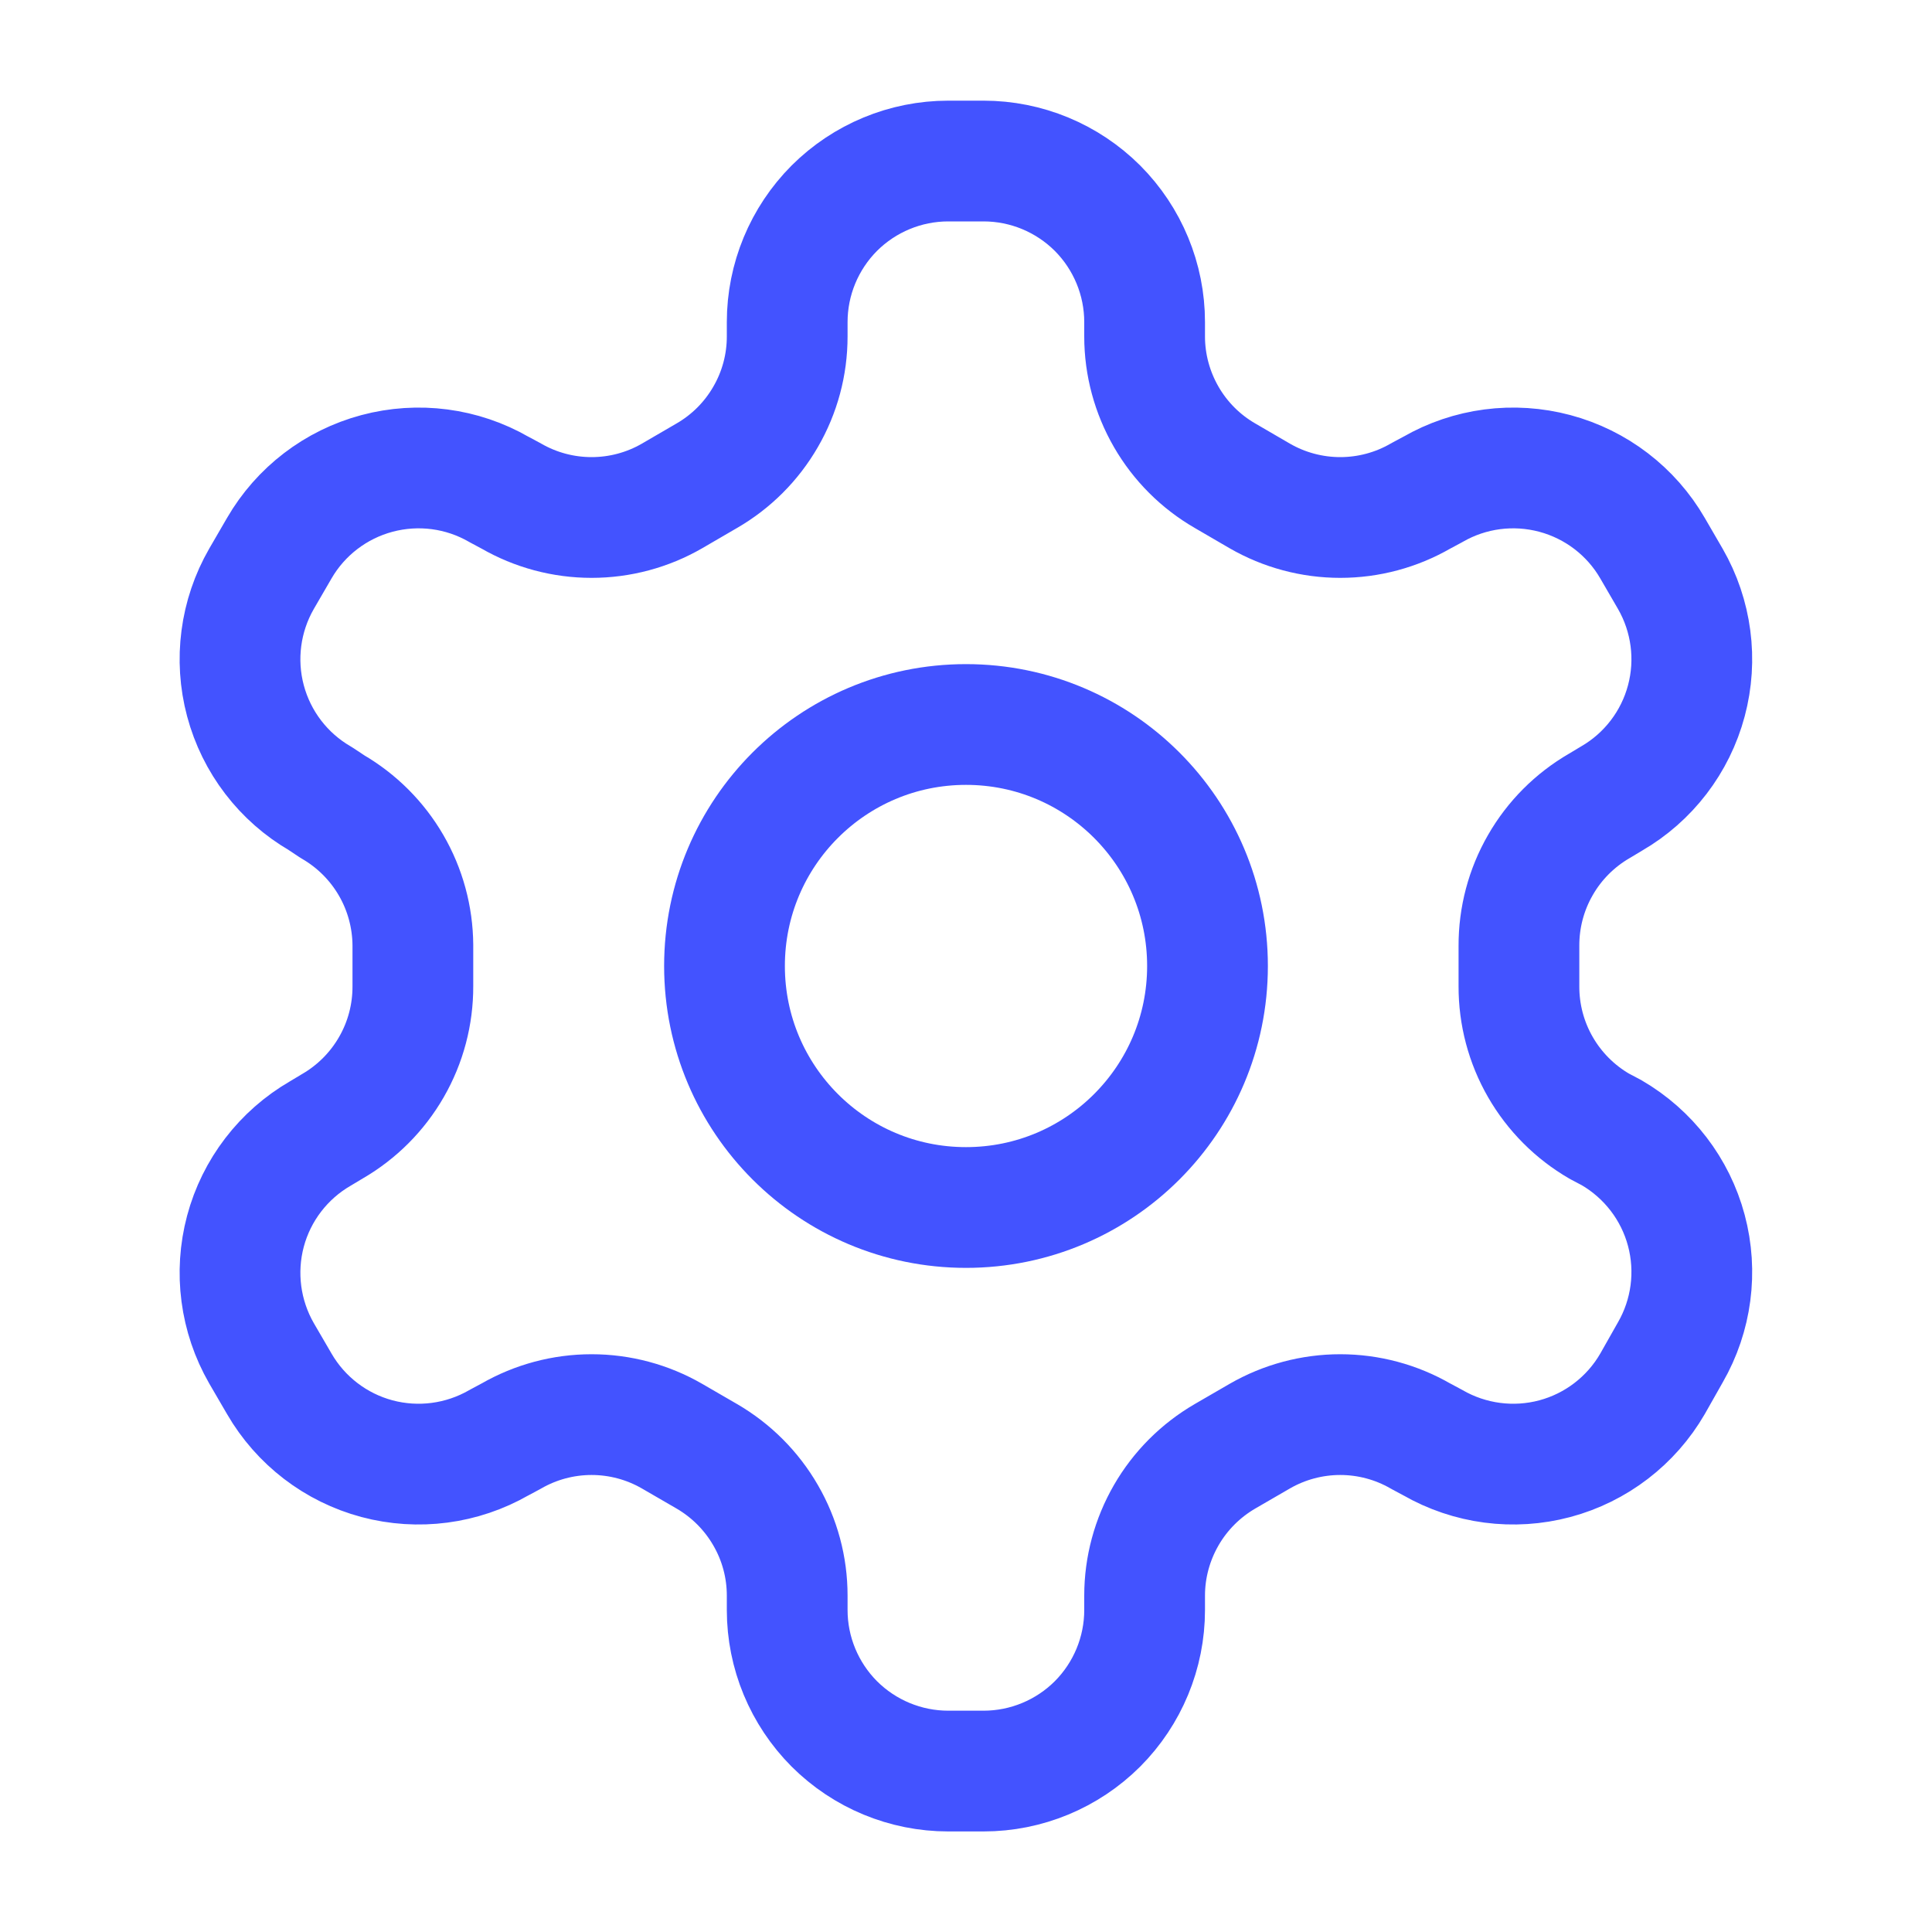 <svg width="20" height="20" viewBox="0 0 20 20" fill="none" xmlns="http://www.w3.org/2000/svg">
<path d="M10.182 1.667H9.816C9.374 1.667 8.95 1.843 8.637 2.155C8.325 2.468 8.149 2.892 8.149 3.334V3.484C8.149 3.776 8.072 4.063 7.925 4.316C7.779 4.569 7.569 4.779 7.316 4.925L6.957 5.134C6.704 5.28 6.417 5.357 6.124 5.357C5.831 5.357 5.544 5.28 5.291 5.134L5.166 5.067C4.783 4.846 4.329 4.787 3.902 4.901C3.476 5.015 3.112 5.293 2.891 5.675L2.707 5.992C2.487 6.374 2.427 6.829 2.541 7.255C2.655 7.682 2.934 8.046 3.316 8.267L3.441 8.35C3.693 8.496 3.902 8.705 4.048 8.956C4.194 9.207 4.272 9.493 4.274 9.784V10.209C4.275 10.502 4.199 10.791 4.052 11.046C3.906 11.3 3.695 11.512 3.441 11.659L3.316 11.734C2.934 11.955 2.655 12.319 2.541 12.745C2.427 13.172 2.487 13.626 2.707 14.009L2.891 14.325C3.112 14.707 3.476 14.986 3.902 15.1C4.329 15.214 4.783 15.154 5.166 14.934L5.291 14.867C5.544 14.721 5.831 14.644 6.124 14.644C6.417 14.644 6.704 14.721 6.957 14.867L7.316 15.075C7.569 15.222 7.779 15.432 7.925 15.685C8.072 15.938 8.149 16.225 8.149 16.517V16.667C8.149 17.109 8.325 17.533 8.637 17.846C8.95 18.158 9.374 18.334 9.816 18.334H10.182C10.624 18.334 11.048 18.158 11.361 17.846C11.673 17.533 11.849 17.109 11.849 16.667V16.517C11.849 16.225 11.927 15.938 12.073 15.685C12.219 15.432 12.429 15.222 12.682 15.075L13.041 14.867C13.294 14.721 13.582 14.644 13.874 14.644C14.167 14.644 14.454 14.721 14.707 14.867L14.832 14.934C15.215 15.154 15.669 15.214 16.096 15.1C16.522 14.986 16.886 14.707 17.107 14.325L17.291 14C17.511 13.618 17.571 13.164 17.457 12.737C17.343 12.31 17.064 11.947 16.682 11.725L16.557 11.659C16.303 11.512 16.092 11.3 15.946 11.046C15.799 10.791 15.723 10.502 15.724 10.209V9.792C15.723 9.498 15.799 9.21 15.946 8.955C16.092 8.7 16.303 8.489 16.557 8.342L16.682 8.267C17.064 8.046 17.343 7.682 17.457 7.255C17.571 6.829 17.511 6.374 17.291 5.992L17.107 5.675C16.886 5.293 16.522 5.015 16.096 4.901C15.669 4.787 15.215 4.846 14.832 5.067L14.707 5.134C14.454 5.28 14.167 5.357 13.874 5.357C13.582 5.357 13.294 5.28 13.041 5.134L12.682 4.925C12.429 4.779 12.219 4.569 12.073 4.316C11.927 4.063 11.849 3.776 11.849 3.484V3.334C11.849 2.892 11.673 2.468 11.361 2.155C11.048 1.843 10.624 1.667 10.182 1.667Z" stroke="#4353FF" stroke-width="1.25" stroke-linecap="round" stroke-linejoin="round"/>
<path d="M10 12.5C11.381 12.5 12.5 11.381 12.5 10C12.5 8.619 11.381 7.5 10 7.5C8.619 7.5 7.5 8.619 7.5 10C7.5 11.381 8.619 12.5 10 12.5Z" stroke="#4353FF" stroke-width="1.25" stroke-linecap="round" stroke-linejoin="round"/>
</svg>
